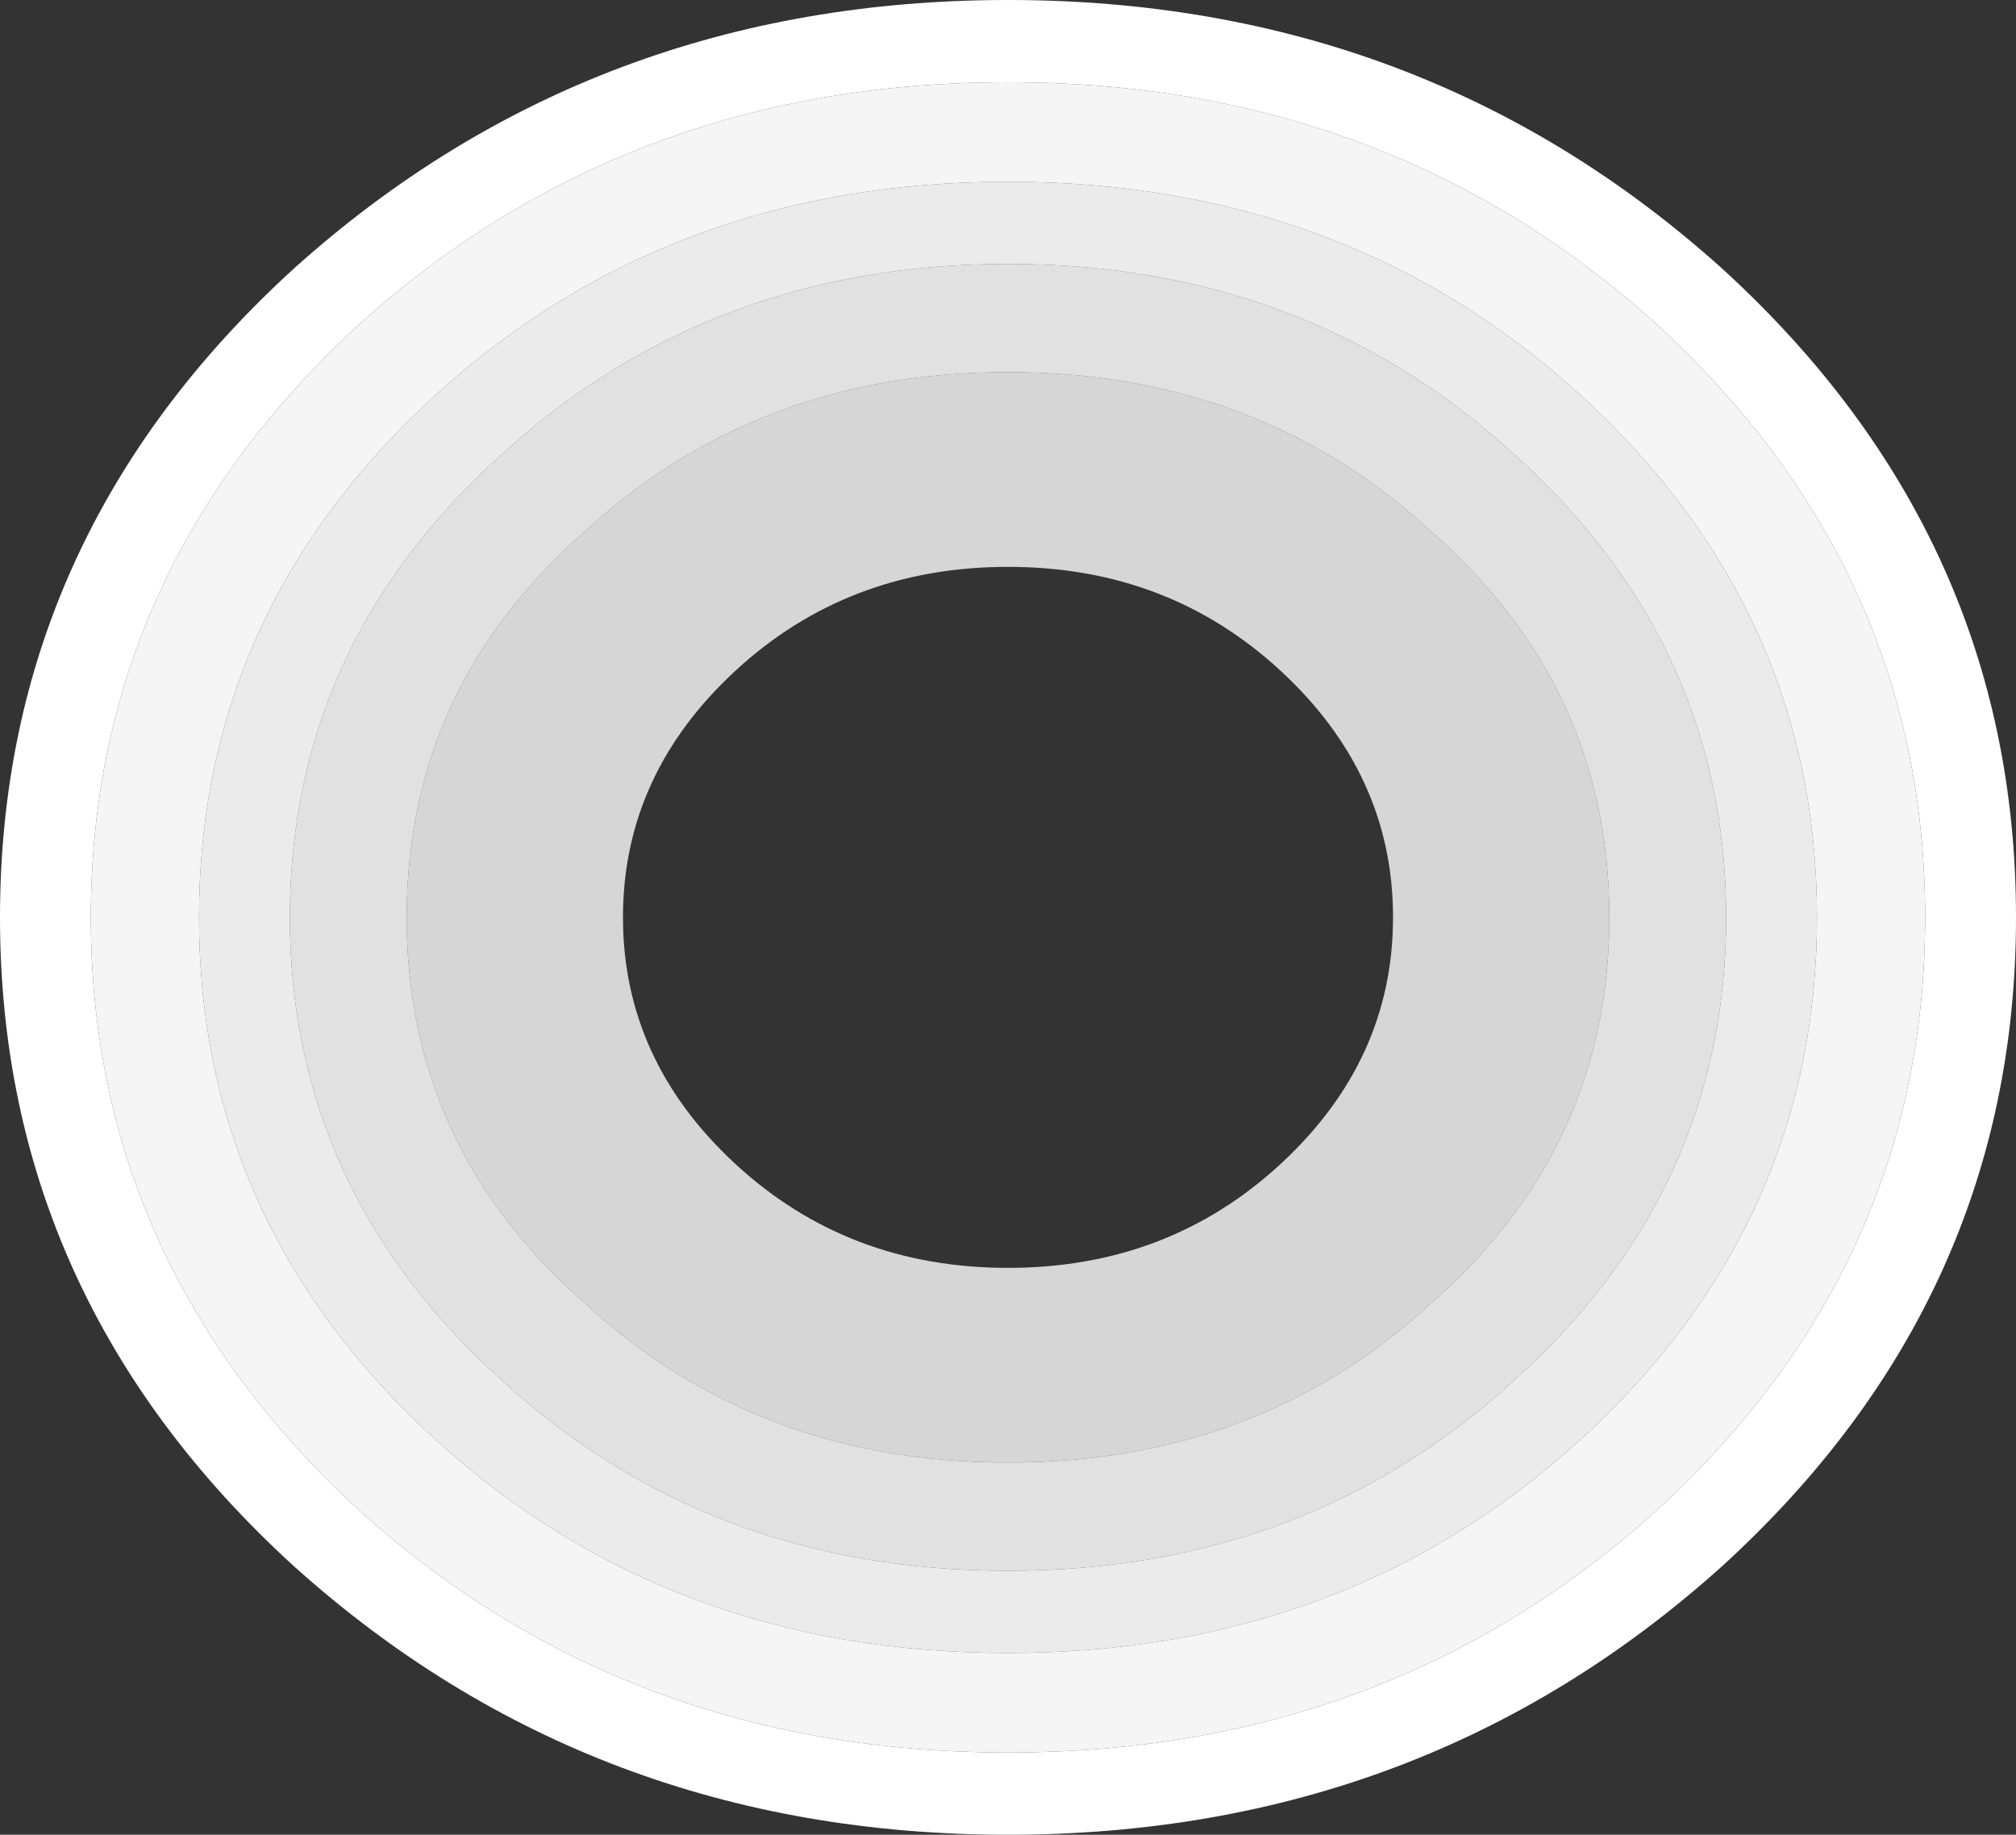 <?xml version="1.0" encoding="UTF-8" standalone="no"?>
<svg xmlns:ffdec="https://www.free-decompiler.com/flash" xmlns:xlink="http://www.w3.org/1999/xlink" ffdec:objectType="shape" height="21.2px" width="23.3px" xmlns="http://www.w3.org/2000/svg">
  <rect width="100%" height="100%" fill="#333333" stroke="none"/>
  <g transform="matrix(1.0, 0.0, 0.0, 1.0, 11.65, 10.6)">
    <path d="M7.5 -6.85 Q4.4 -9.65 0.0 -9.65 -4.4 -9.65 -7.5 -6.85 -10.6 -4.0 -10.6 0.0 -10.6 4.0 -7.5 6.85 -4.4 9.65 0.0 9.65 4.4 9.65 7.5 6.85 10.6 4.0 10.6 0.0 10.6 -4.0 7.5 -6.85 M8.25 -7.5 Q11.65 -4.4 11.65 0.0 11.65 4.4 8.25 7.5 4.8 10.6 0.0 10.6 -4.8 10.6 -8.25 7.5 -11.65 4.4 -11.65 0.0 -11.65 -4.4 -8.25 -7.5 -4.8 -10.6 0.0 -10.6 4.8 -10.6 8.25 -7.5" fill="#ffffff" fill-rule="evenodd" stroke="none"/>
    <path d="M4.9 -4.45 Q6.95 -2.65 6.95 0.0 6.95 2.65 4.9 4.45 2.9 6.3 0.0 6.3 -2.9 6.3 -4.9 4.45 -6.95 2.65 -6.95 0.0 -6.95 -2.65 -4.9 -4.45 -2.9 -6.3 0.0 -6.3 2.9 -6.3 4.9 -4.45 M3.15 -2.85 Q1.85 -4.05 0.0 -4.05 -1.85 -4.05 -3.15 -2.85 -4.45 -1.65 -4.45 0.0 -4.45 1.65 -3.15 2.85 -1.85 4.05 0.0 4.05 1.85 4.05 3.15 2.85 4.45 1.65 4.45 0.0 4.45 -1.65 3.15 -2.85" fill="#ffffff" fill-opacity="0.8" fill-rule="evenodd" stroke="none"/>
    <path d="M4.9 -4.45 Q2.9 -6.3 0.0 -6.3 -2.9 -6.3 -4.9 -4.45 -6.95 -2.65 -6.95 0.0 -6.95 2.65 -4.9 4.45 -2.9 6.3 0.0 6.3 2.9 6.3 4.9 4.45 6.95 2.65 6.95 0.0 6.95 -2.65 4.9 -4.45 M5.85 -5.35 Q8.3 -3.15 8.3 0.0 8.3 3.15 5.85 5.35 3.45 7.55 0.0 7.55 -3.45 7.55 -5.85 5.35 -8.3 3.15 -8.3 0.0 -8.3 -3.15 -5.85 -5.35 -3.45 -7.55 0.0 -7.55 3.45 -7.55 5.85 -5.35" fill="#ffffff" fill-opacity="0.851" fill-rule="evenodd" stroke="none"/>
    <path d="M5.85 -5.35 Q3.45 -7.55 0.0 -7.55 -3.45 -7.55 -5.85 -5.35 -8.3 -3.15 -8.3 0.0 -8.3 3.15 -5.85 5.35 -3.45 7.55 0.0 7.55 3.45 7.55 5.85 5.35 8.3 3.15 8.3 0.0 8.3 -3.15 5.85 -5.35 M6.6 -6.05 Q9.35 -3.55 9.35 0.0 9.35 3.55 6.6 6.05 3.9 8.5 0.0 8.5 -3.9 8.5 -6.6 6.05 -9.35 3.55 -9.35 0.0 -9.35 -3.55 -6.6 -6.05 -3.9 -8.5 0.0 -8.5 3.9 -8.5 6.6 -6.05" fill="#ffffff" fill-opacity="0.902" fill-rule="evenodd" stroke="none"/>
    <path d="M6.6 -6.05 Q3.9 -8.5 0.0 -8.5 -3.9 -8.5 -6.6 -6.05 -9.35 -3.55 -9.35 0.0 -9.35 3.55 -6.6 6.05 -3.9 8.5 0.0 8.5 3.9 8.5 6.6 6.05 9.35 3.55 9.35 0.0 9.35 -3.55 6.6 -6.05 M7.5 -6.85 Q10.6 -4.0 10.6 0.0 10.6 4.0 7.5 6.85 4.4 9.65 0.0 9.65 -4.4 9.65 -7.5 6.85 -10.6 4.0 -10.6 0.0 -10.6 -4.0 -7.5 -6.85 -4.4 -9.65 0.0 -9.65 4.4 -9.65 7.5 -6.85" fill="#ffffff" fill-opacity="0.949" fill-rule="evenodd" stroke="none"/>
  </g>
</svg>
